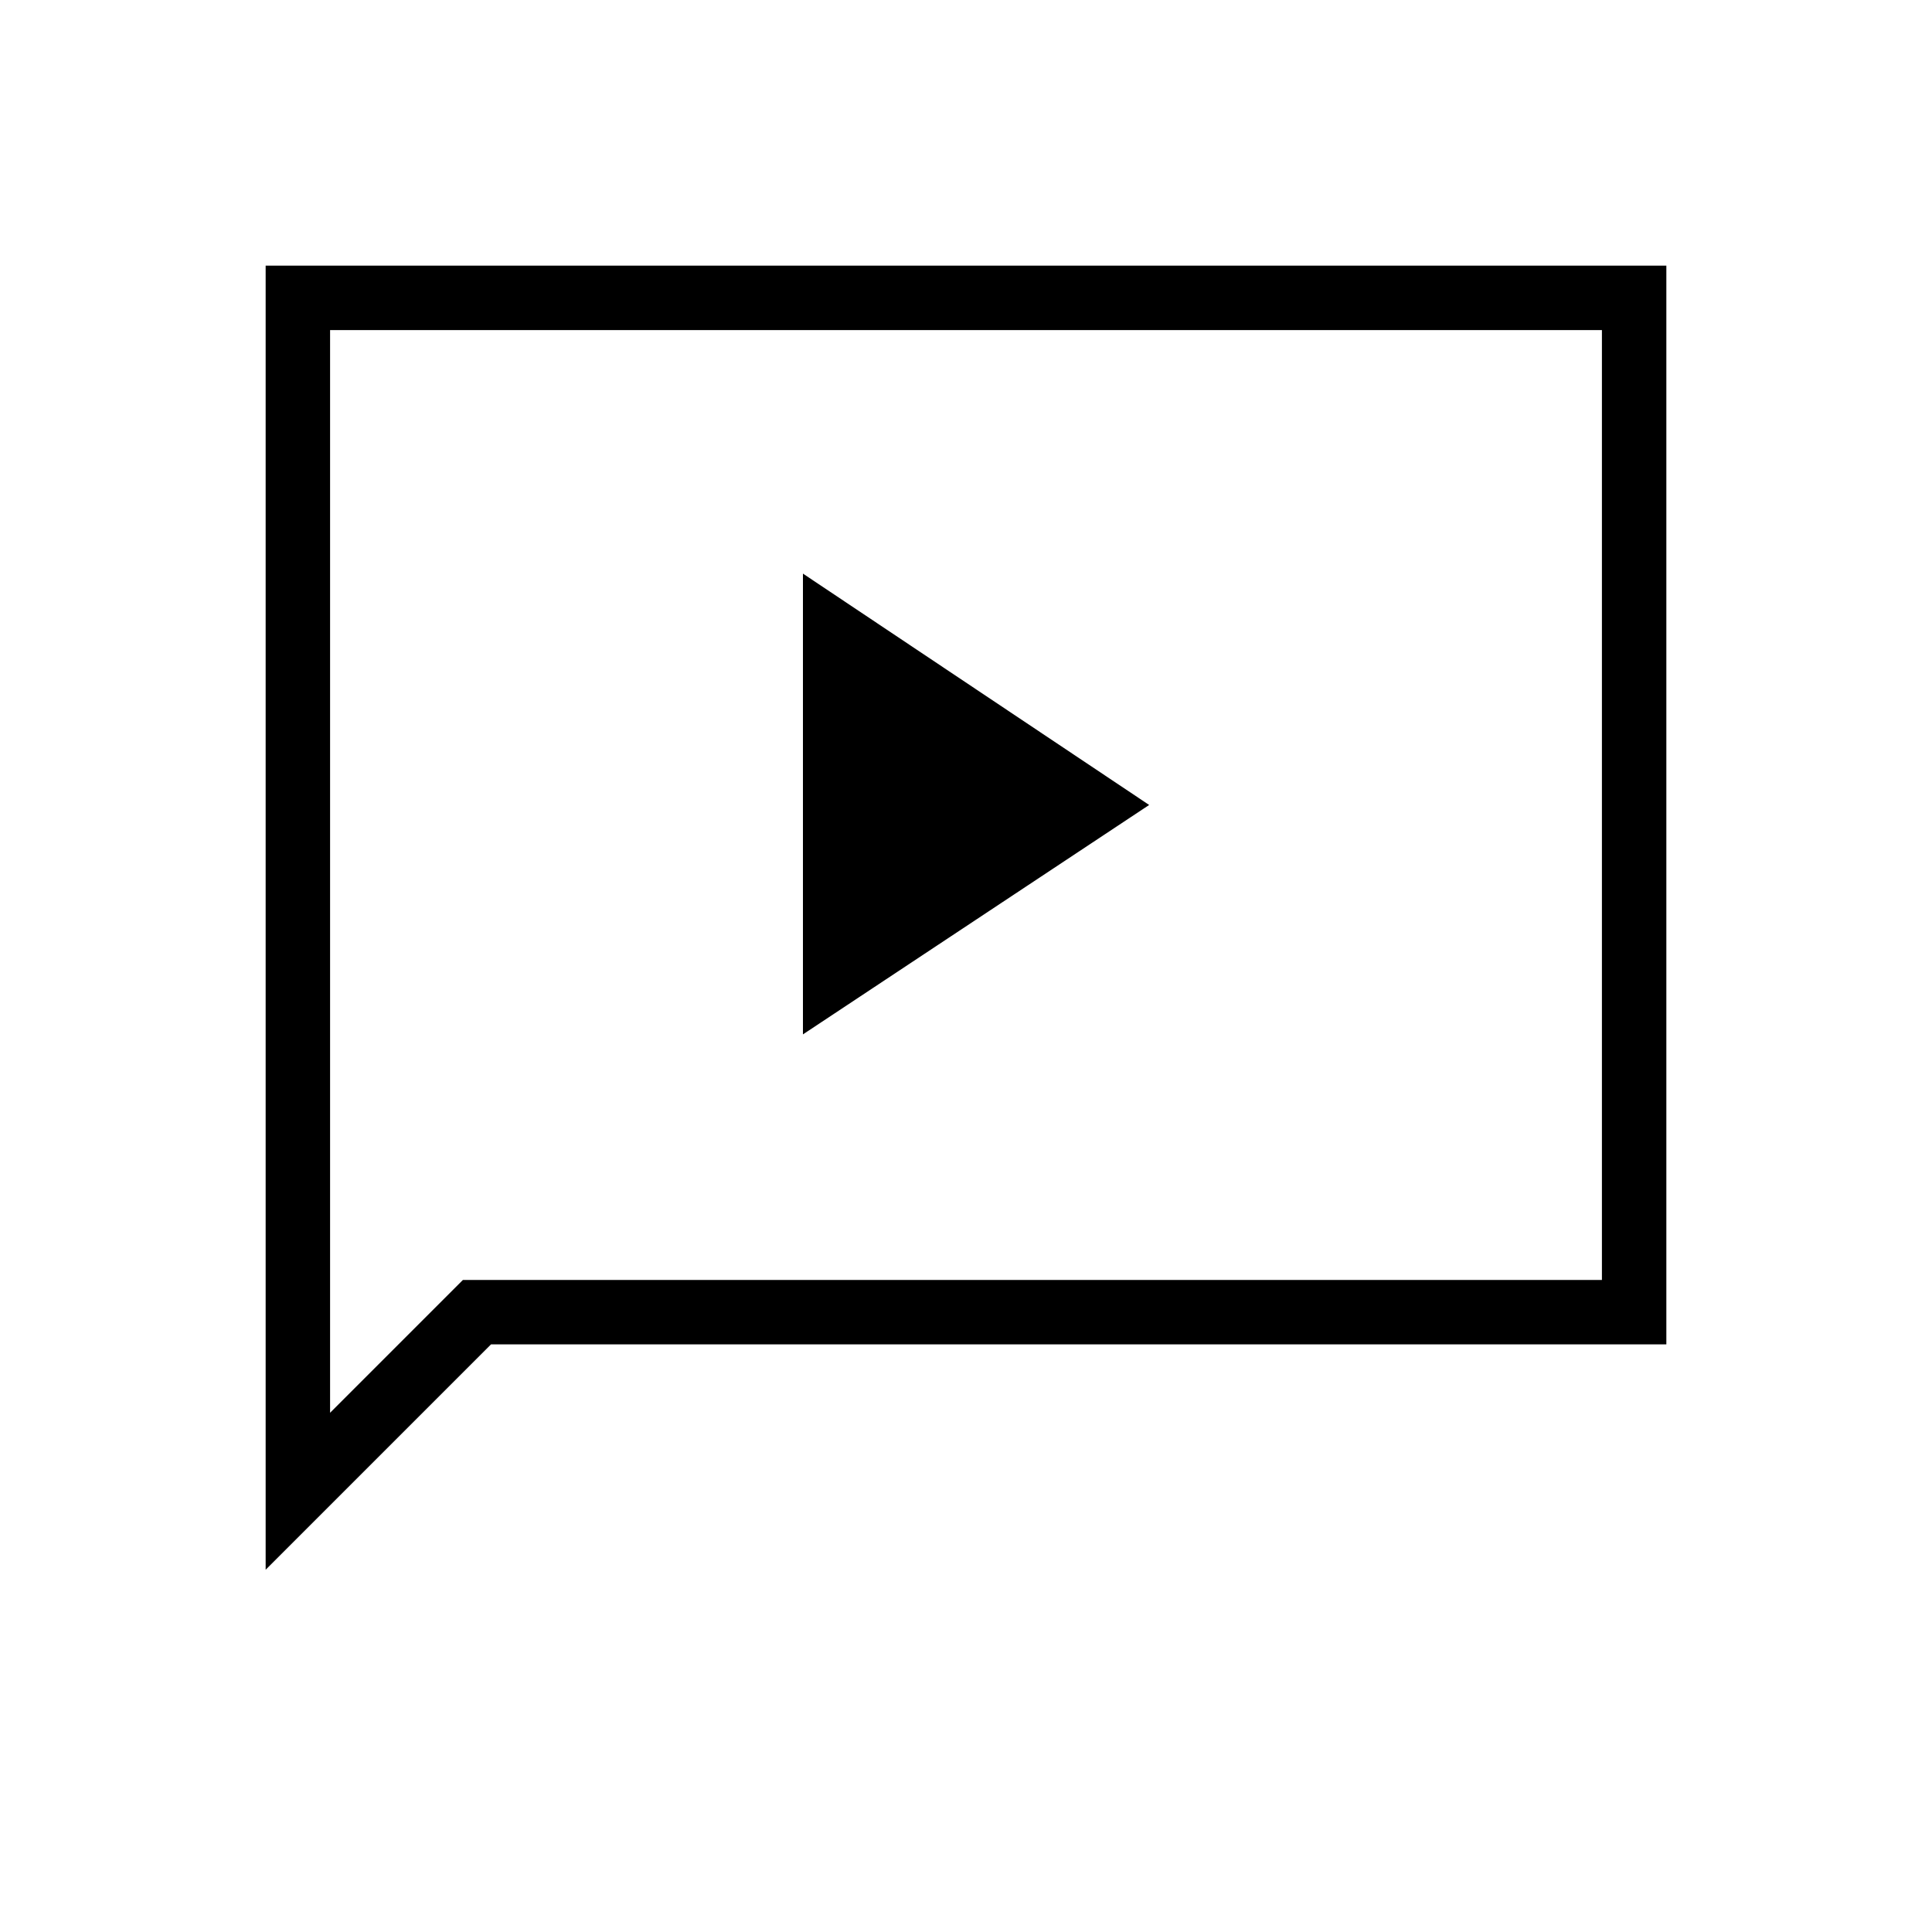 <svg xmlns="http://www.w3.org/2000/svg" height="20" width="20"><path d="m8.312 10.708 3.584-2.375-3.584-2.395ZM2.75 16.25V2.75h14.5v11.167H5.083Zm.667-1.625 1.375-1.375h11.791V3.417H3.417Zm0 0V3.417v9.833Z"/></svg>